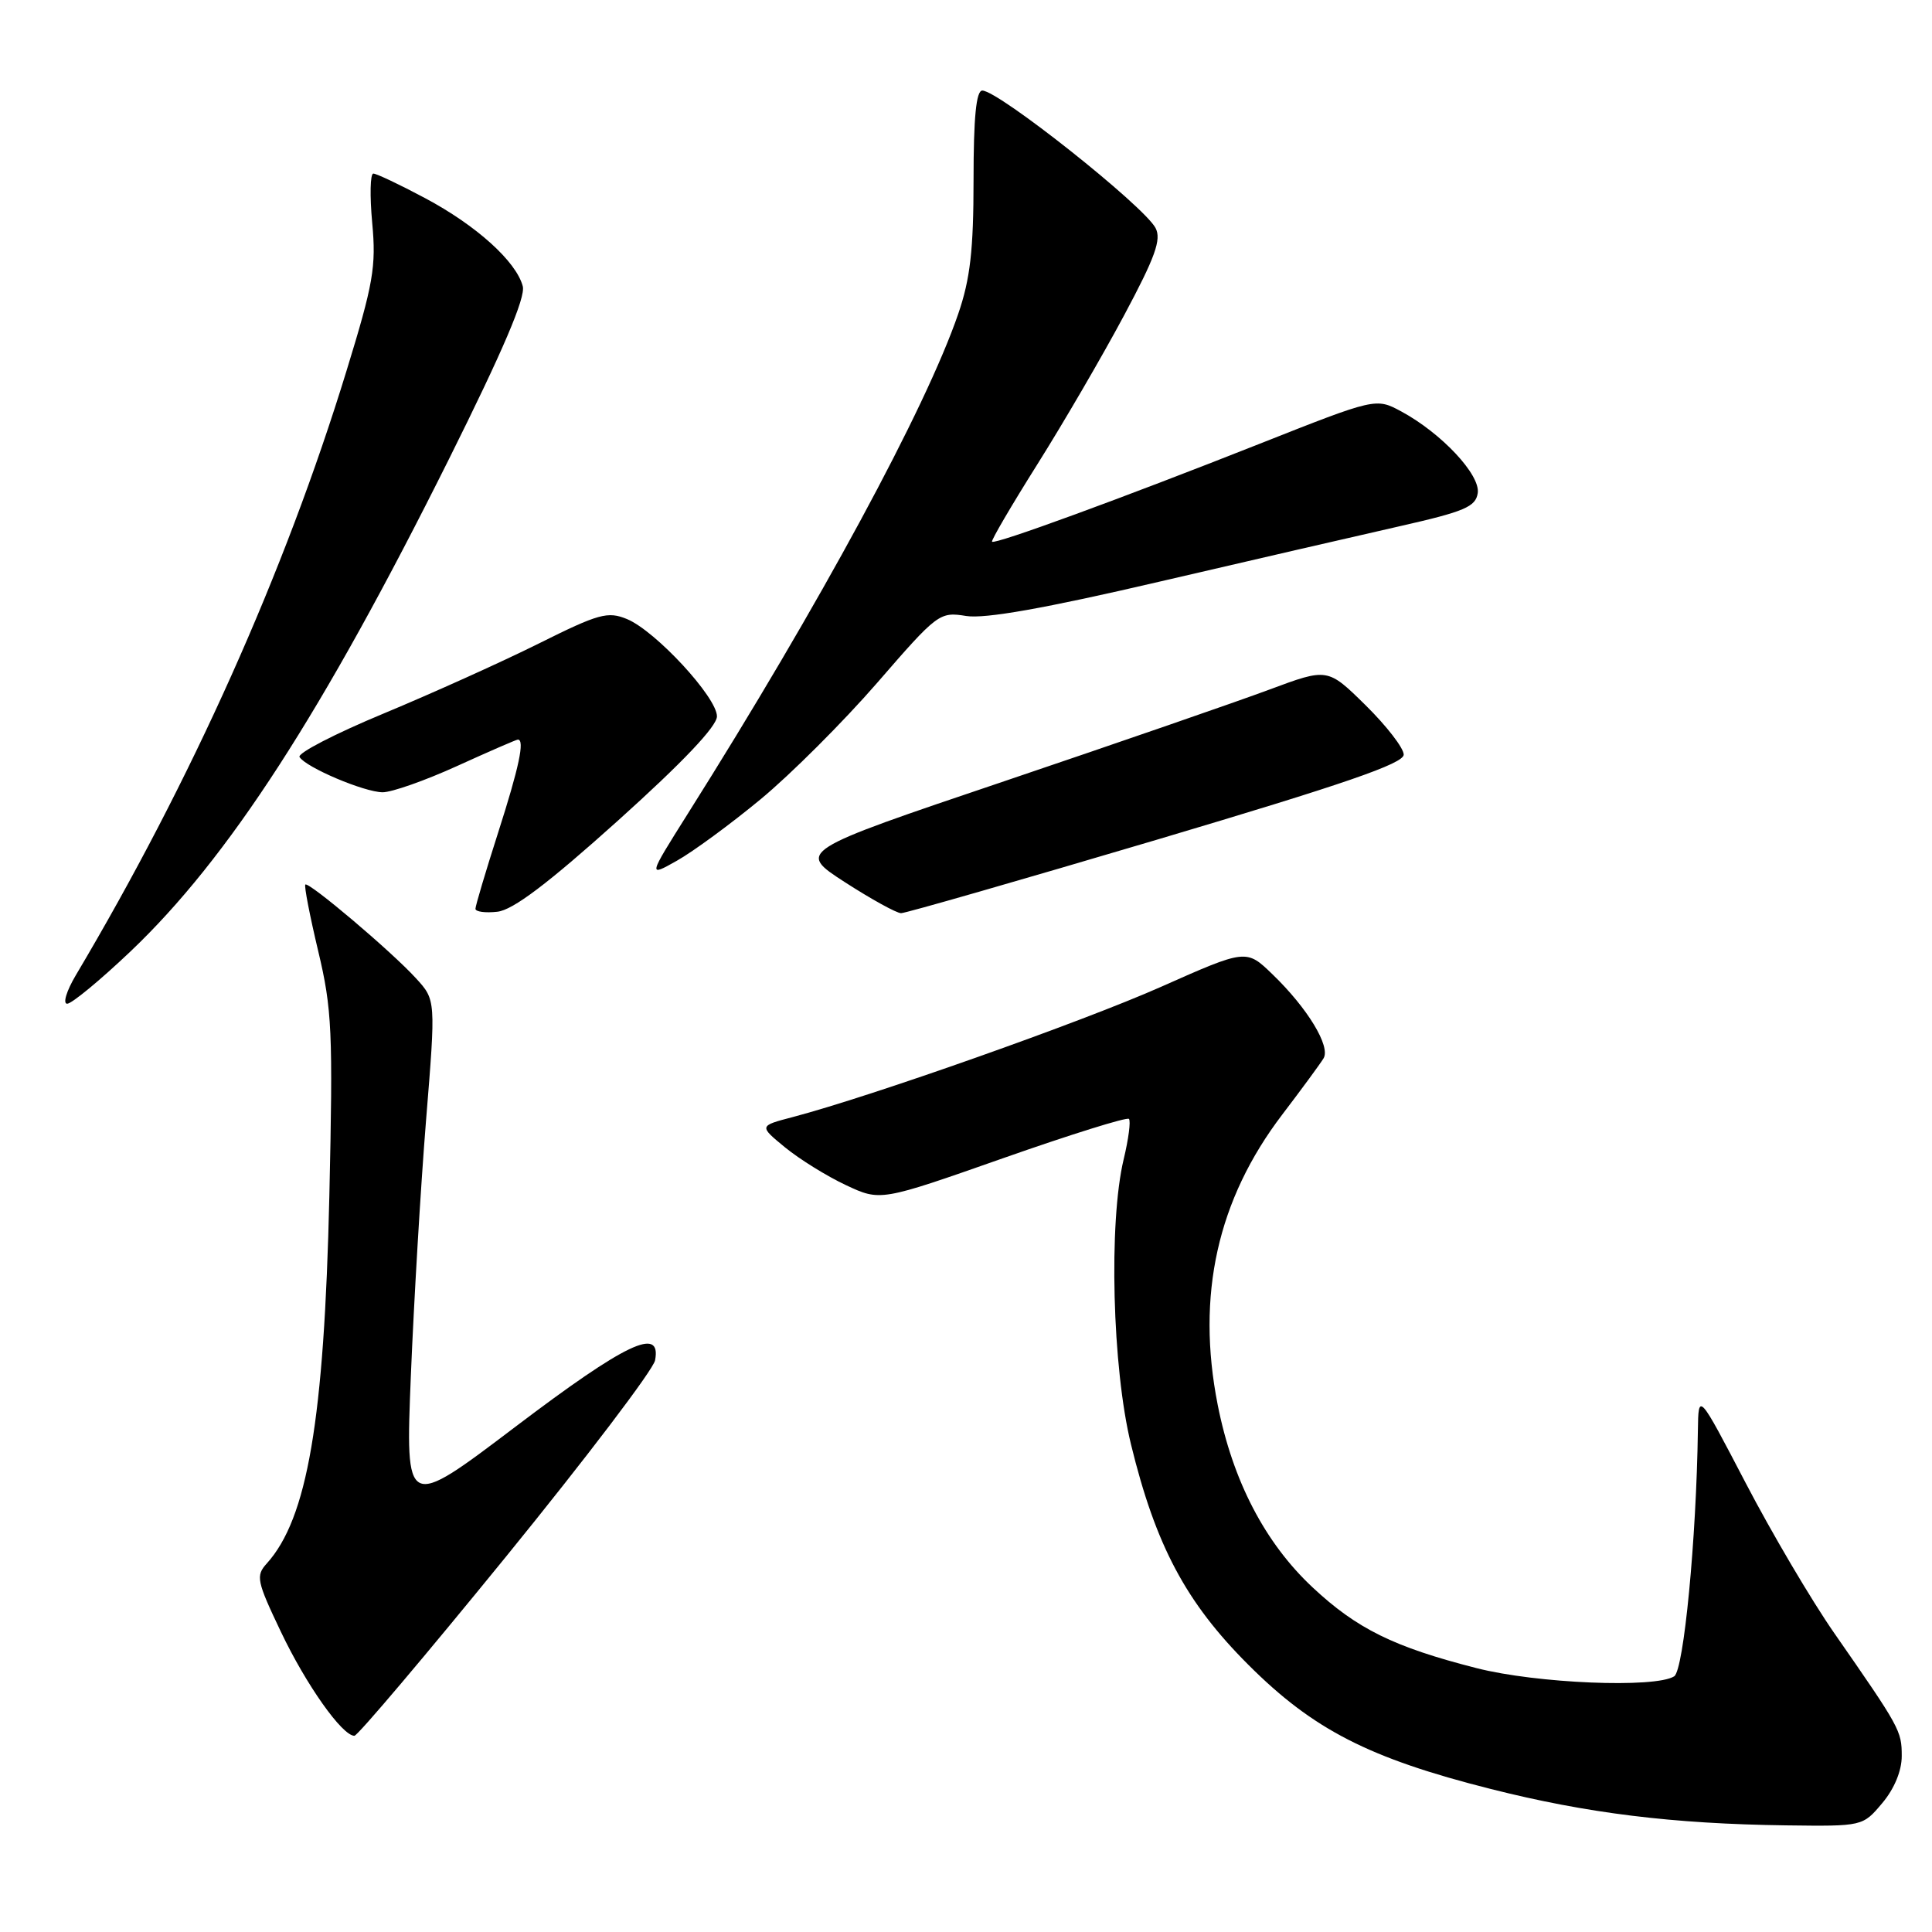 <?xml version="1.0" encoding="UTF-8" standalone="no"?>
<!DOCTYPE svg PUBLIC "-//W3C//DTD SVG 1.1//EN" "http://www.w3.org/Graphics/SVG/1.1/DTD/svg11.dtd" >
<svg xmlns="http://www.w3.org/2000/svg" xmlns:xlink="http://www.w3.org/1999/xlink" version="1.1" viewBox="0 0 256 256">
 <g >
 <path fill="currentColor"
d=" M 249.41 238.92 C 251.01 237.02 252.00 234.63 251.99 232.67 C 251.99 229.34 251.77 228.94 243.03 216.37 C 240.02 212.04 234.75 203.10 231.31 196.50 C 225.05 184.50 225.05 184.50 224.98 189.50 C 224.78 203.94 223.11 221.31 221.84 222.12 C 219.31 223.72 203.59 223.07 195.63 221.03 C 184.69 218.24 179.79 215.82 173.93 210.34 C 167.61 204.43 163.34 196.21 161.35 186.14 C 158.49 171.63 161.31 158.97 169.91 147.68 C 172.50 144.28 174.96 140.93 175.38 140.23 C 176.33 138.65 173.26 133.59 168.63 129.12 C 165.14 125.74 165.14 125.74 153.82 130.77 C 143.36 135.41 115.51 145.26 105.03 148.02 C 100.56 149.19 100.56 149.19 104.03 152.04 C 105.94 153.60 109.56 155.85 112.08 157.03 C 116.66 159.18 116.66 159.18 132.88 153.48 C 141.81 150.34 149.33 147.99 149.59 148.26 C 149.85 148.52 149.54 150.93 148.89 153.62 C 146.89 161.97 147.38 181.24 149.86 191.38 C 153.13 204.79 157.14 212.33 165.41 220.59 C 174.00 229.18 181.41 232.98 197.54 237.05 C 210.28 240.27 221.63 241.67 236.66 241.87 C 246.82 242.00 246.82 242.00 249.41 238.92 Z  M 67.06 206.25 C 77.68 193.19 86.57 181.49 86.80 180.25 C 87.67 175.70 82.94 177.96 68.30 189.05 C 53.72 200.10 53.72 200.10 54.44 182.30 C 54.84 172.51 55.74 157.30 56.45 148.50 C 57.75 132.50 57.75 132.50 55.12 129.63 C 51.91 126.10 40.89 116.78 40.46 117.21 C 40.28 117.38 41.05 121.34 42.16 126.01 C 44.00 133.71 44.13 136.72 43.64 158.50 C 42.96 188.17 40.73 201.22 35.34 207.18 C 33.87 208.80 34.02 209.51 37.22 216.22 C 40.56 223.24 45.34 230.00 46.96 230.00 C 47.39 230.00 56.43 219.31 67.06 206.25 Z  M 17.28 126.08 C 30.24 113.76 42.69 94.53 59.51 60.79 C 66.65 46.46 69.66 39.42 69.27 37.93 C 68.41 34.65 63.11 29.86 56.32 26.25 C 52.97 24.46 49.88 23.00 49.47 23.00 C 49.05 23.00 48.99 25.94 49.32 29.54 C 49.86 35.32 49.47 37.58 45.92 49.12 C 37.72 75.86 25.34 103.48 10.03 129.25 C 8.81 131.31 8.30 133.00 8.90 133.00 C 9.50 133.00 13.27 129.89 17.28 126.08 Z  M 81.90 108.72 C 90.45 101.03 95.00 96.24 95.00 94.92 C 95.00 92.40 86.87 83.60 83.08 82.03 C 80.53 80.98 79.35 81.30 71.37 85.28 C 66.49 87.71 57.24 91.88 50.82 94.55 C 44.39 97.22 39.38 99.81 39.69 100.31 C 40.55 101.69 48.23 104.95 50.69 104.98 C 51.90 104.99 56.35 103.42 60.57 101.50 C 64.79 99.58 68.42 98.00 68.62 98.00 C 69.56 98.00 68.78 101.67 66.00 110.34 C 64.35 115.49 63.00 120.03 63.00 120.42 C 63.00 120.81 64.31 120.99 65.90 120.81 C 67.96 120.59 72.59 117.09 81.90 108.72 Z  M 153.24 111.28 C 178.15 103.88 186.00 101.18 186.00 99.99 C 186.00 99.13 183.73 96.19 180.96 93.46 C 175.92 88.50 175.92 88.50 168.21 91.37 C 163.97 92.95 148.15 98.42 133.06 103.52 C 105.61 112.79 105.61 112.79 111.96 116.90 C 115.45 119.15 118.80 121.00 119.40 121.00 C 120.00 121.00 135.23 116.62 153.24 111.28 Z  M 100.78 105.91 C 104.76 102.62 111.71 95.68 116.22 90.49 C 124.23 81.25 124.49 81.05 128.02 81.62 C 130.50 82.02 138.46 80.61 153.56 77.09 C 165.63 74.28 180.00 70.97 185.50 69.72 C 194.07 67.78 195.54 67.15 195.81 65.33 C 196.16 62.90 190.99 57.39 185.68 54.52 C 182.31 52.71 182.31 52.71 166.84 58.83 C 148.64 66.03 131.84 72.18 131.45 71.78 C 131.30 71.63 134.01 67.00 137.47 61.50 C 140.93 56.00 146.09 47.14 148.94 41.80 C 153.09 34.04 153.92 31.72 153.11 30.20 C 151.52 27.24 132.31 12.00 130.16 12.00 C 129.35 12.00 129.00 15.55 129.00 23.84 C 129.00 33.13 128.56 36.96 126.97 41.59 C 122.67 54.12 108.61 80.11 91.12 107.85 C 85.86 116.21 85.86 116.21 89.69 114.05 C 91.80 112.87 96.79 109.21 100.78 105.91 Z "/>
</g>
</svg>